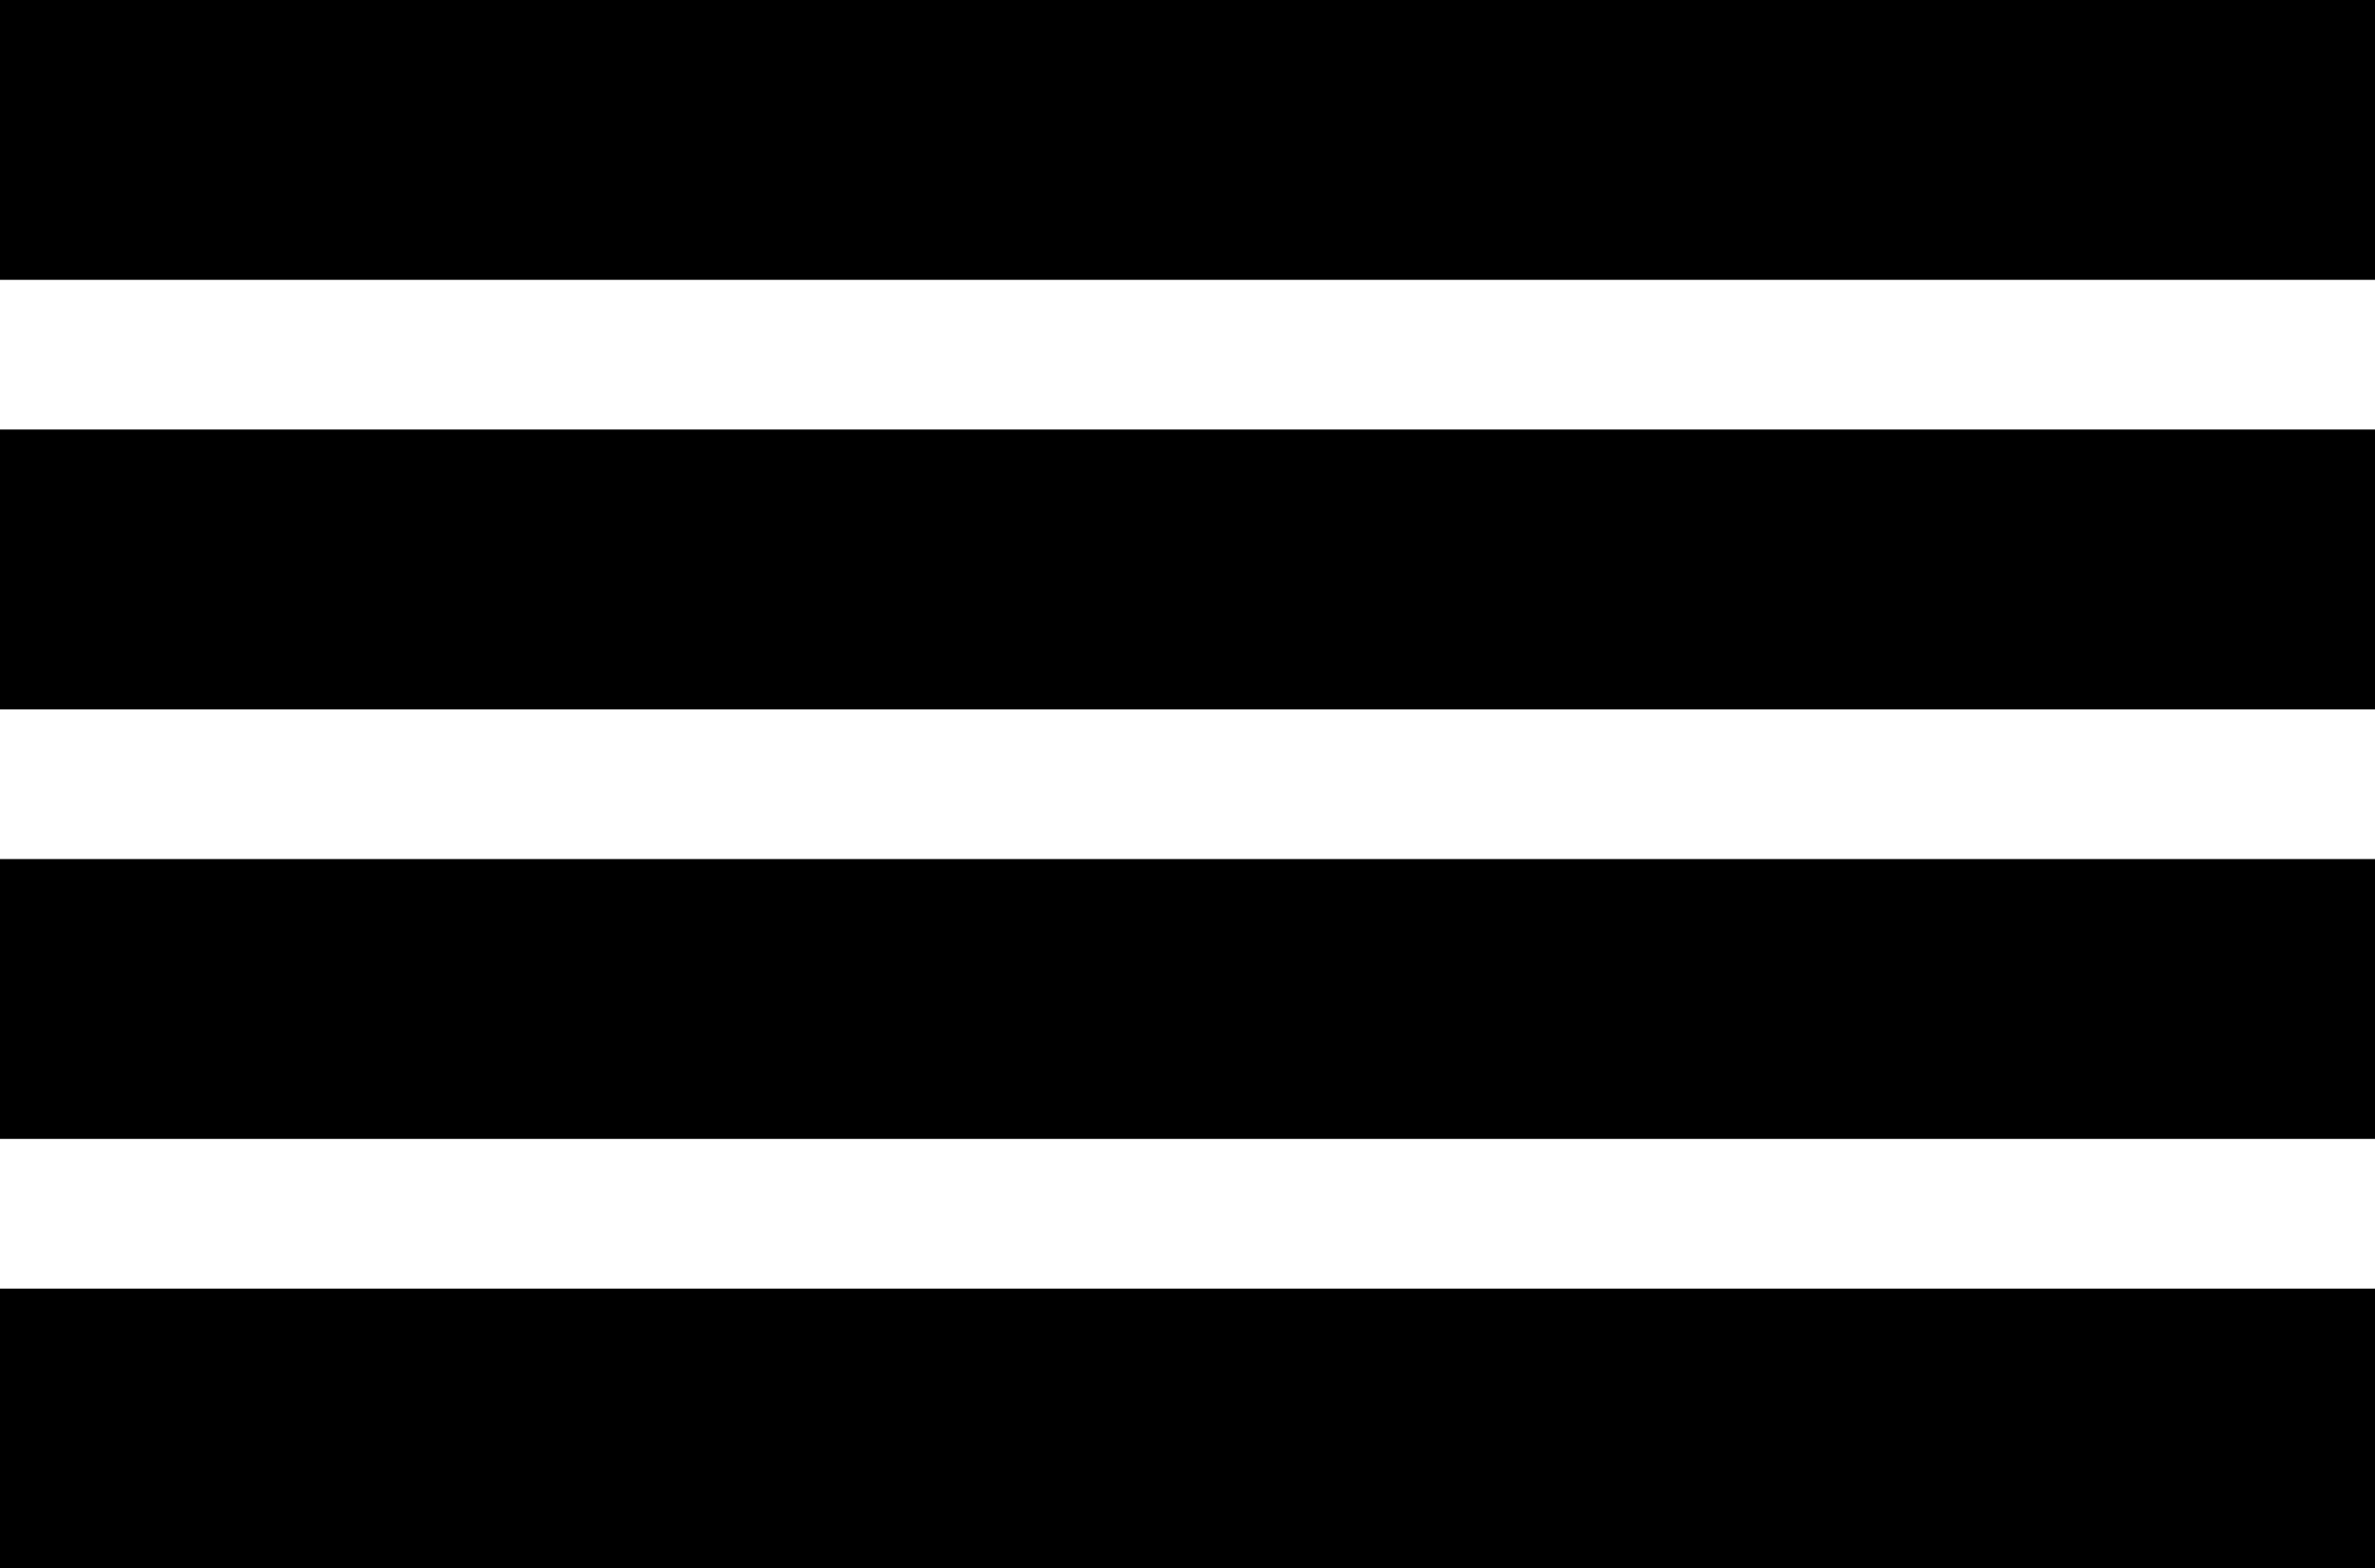 <?xml version="1.0" encoding="UTF-8"?><svg id="uuid-591b2527-dd37-485d-9592-b9fdcb61c738" xmlns="http://www.w3.org/2000/svg" width="16.97" height="11.21" viewBox="0 0 16.97 11.21"><line x1="0" y1="1" x2="16.97" y2="1" fill="none" stroke="#000" stroke-miterlimit="10" stroke-width="2"/><line x1="0" y1="4.07" x2="16.97" y2="4.07" fill="none" stroke="#000" stroke-miterlimit="10" stroke-width="2"/><line x1="0" y1="7.14" x2="16.97" y2="7.14" fill="none" stroke="#000" stroke-miterlimit="10" stroke-width="2"/><line y1="10.21" x2="16.97" y2="10.21" fill="none" stroke="#000" stroke-miterlimit="10" stroke-width="2"/></svg>